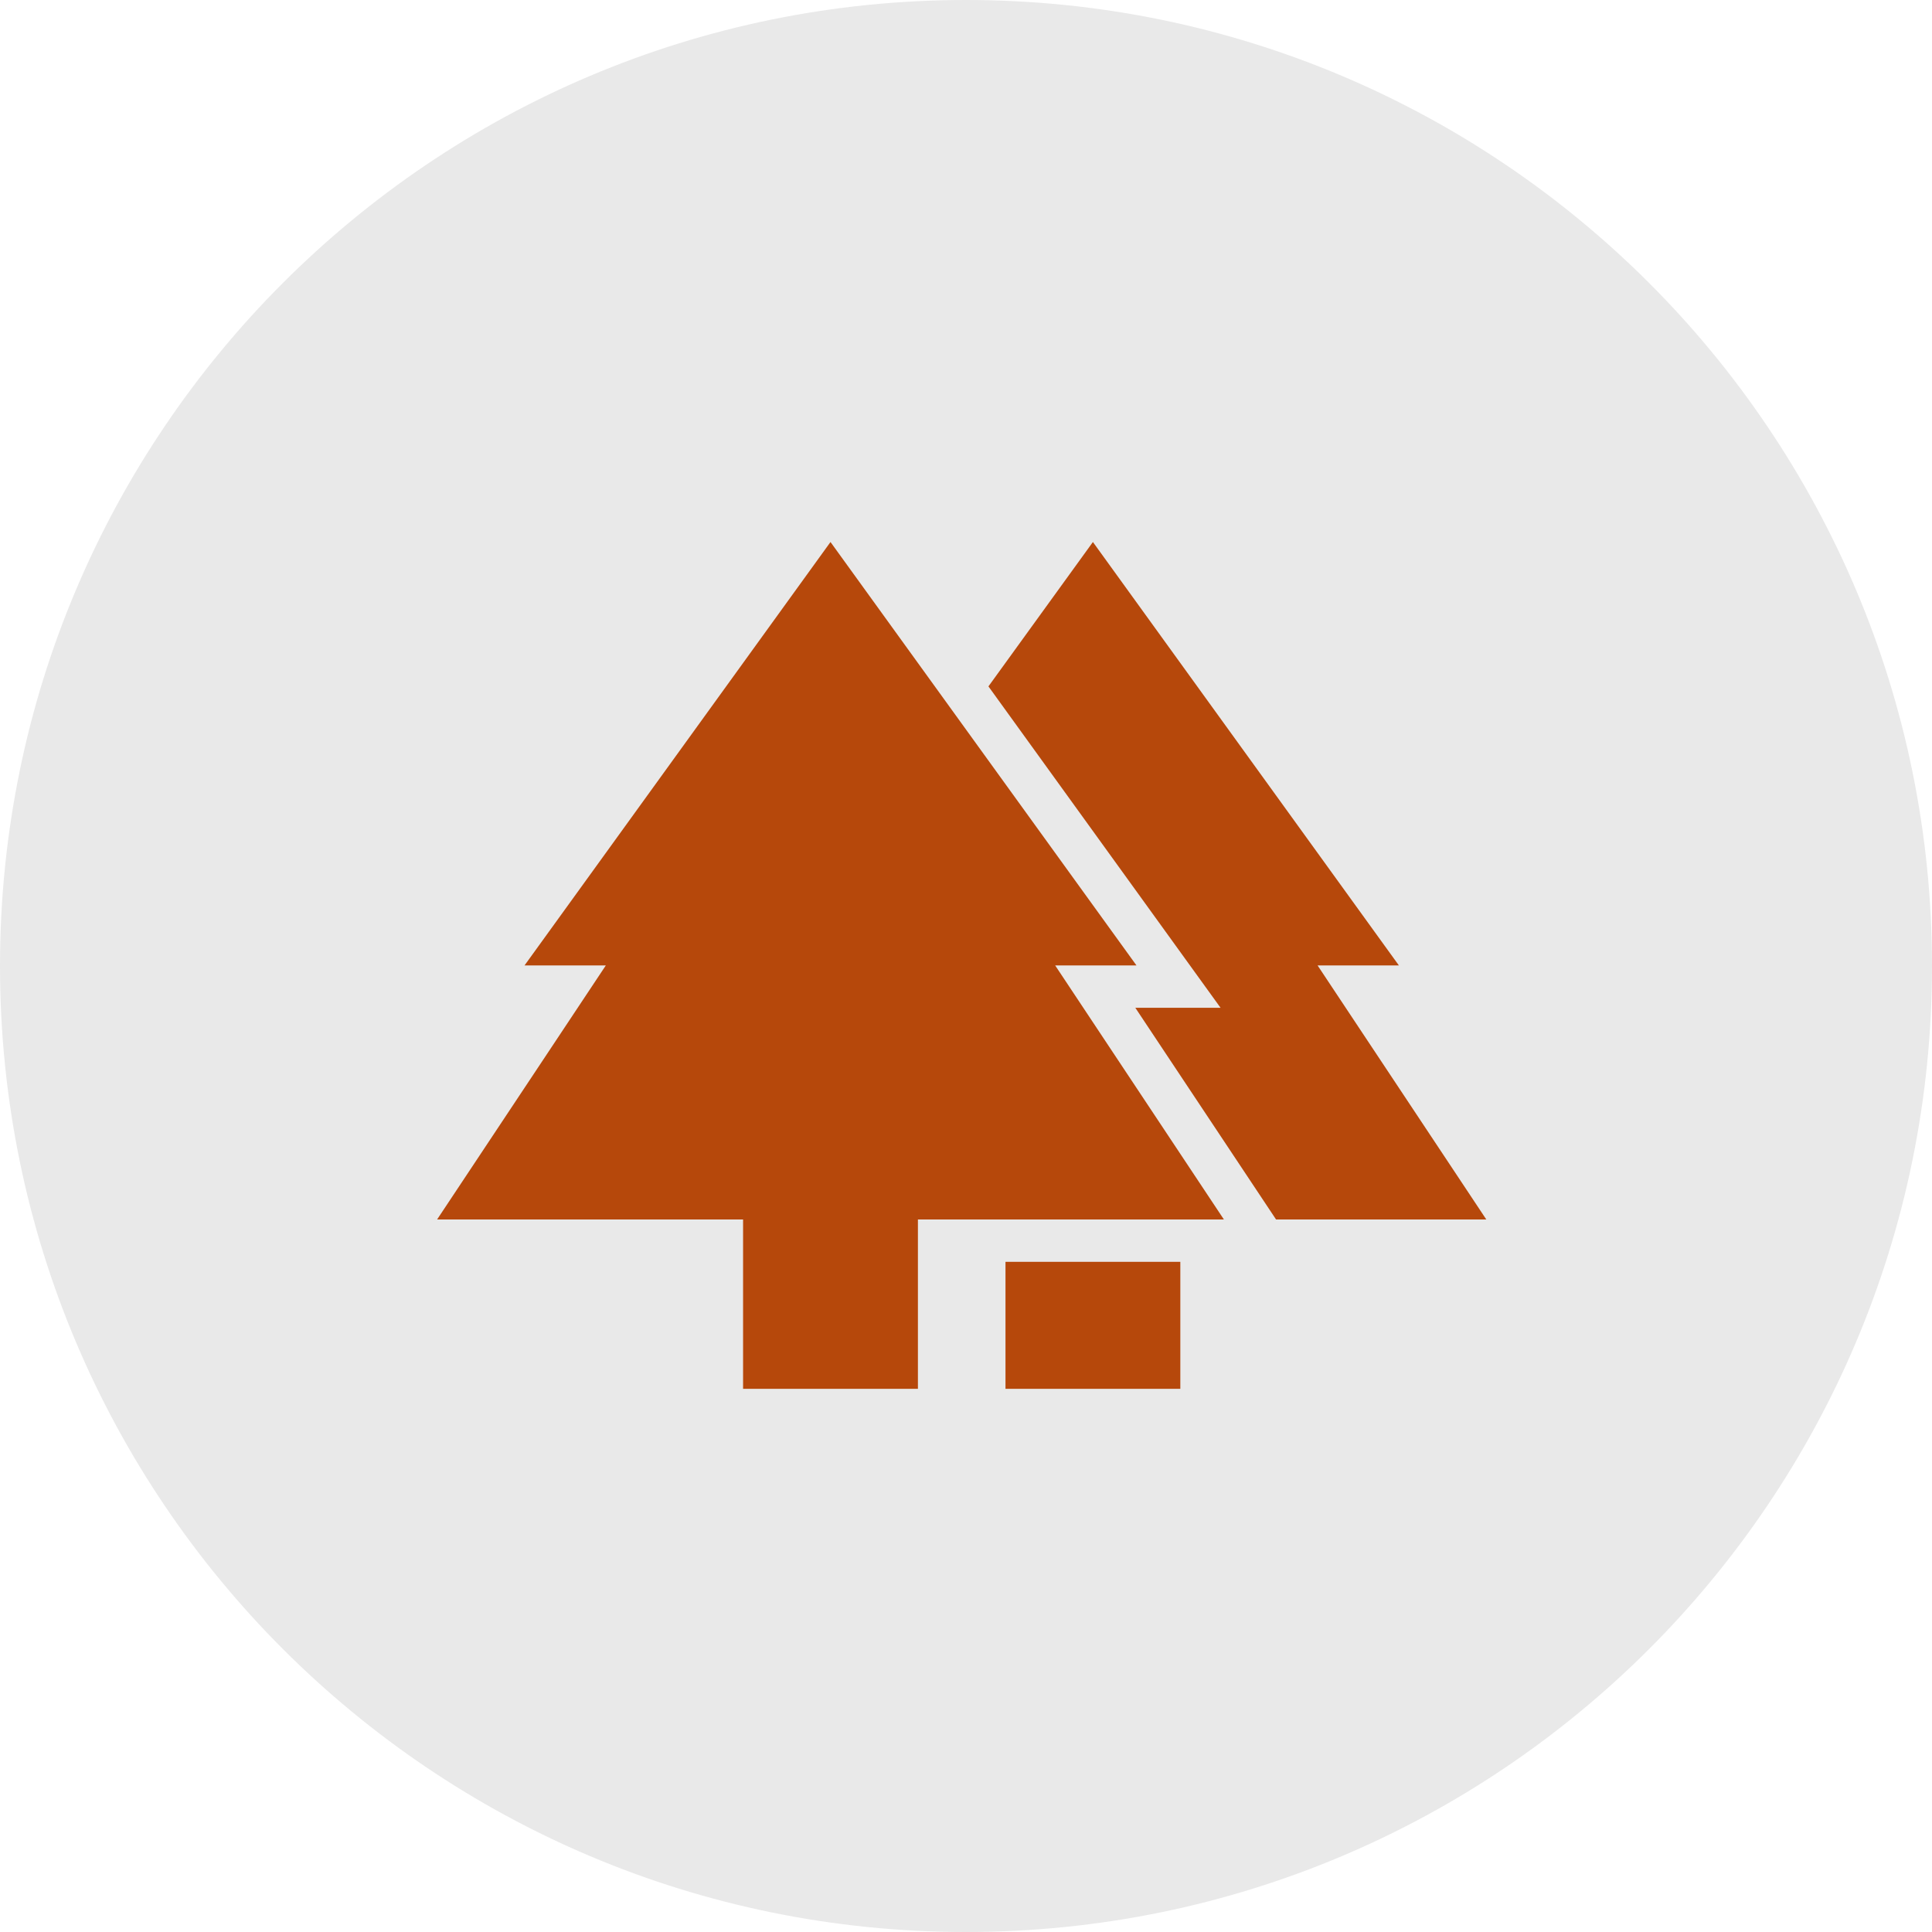 <svg width="221" height="221" viewBox="0 0 221 221" fill="none" xmlns="http://www.w3.org/2000/svg">
<path d="M221 110.5C221 171.527 171.527 221 110.5 221C49.472 221 0 171.527 0 110.5C0 49.472 49.472 0 110.5 0C171.527 0 221 49.472 221 110.5Z" fill="#E9E9E9"/>
<path d="M130 110.434L95 62L60 110.434H69.3L50 139.495H85V158.868H105V139.495H140L120.7 110.434H130Z" fill="#B6480B"/>
<path d="M150.717 110.434H160.017L125.017 62L113.067 78.516L139.617 115.277H129.867L145.967 139.495H170.017L150.717 110.434ZM115.017 144.338H135.017V158.868H115.017V144.338Z" fill="#B6480B"/>
</svg>

